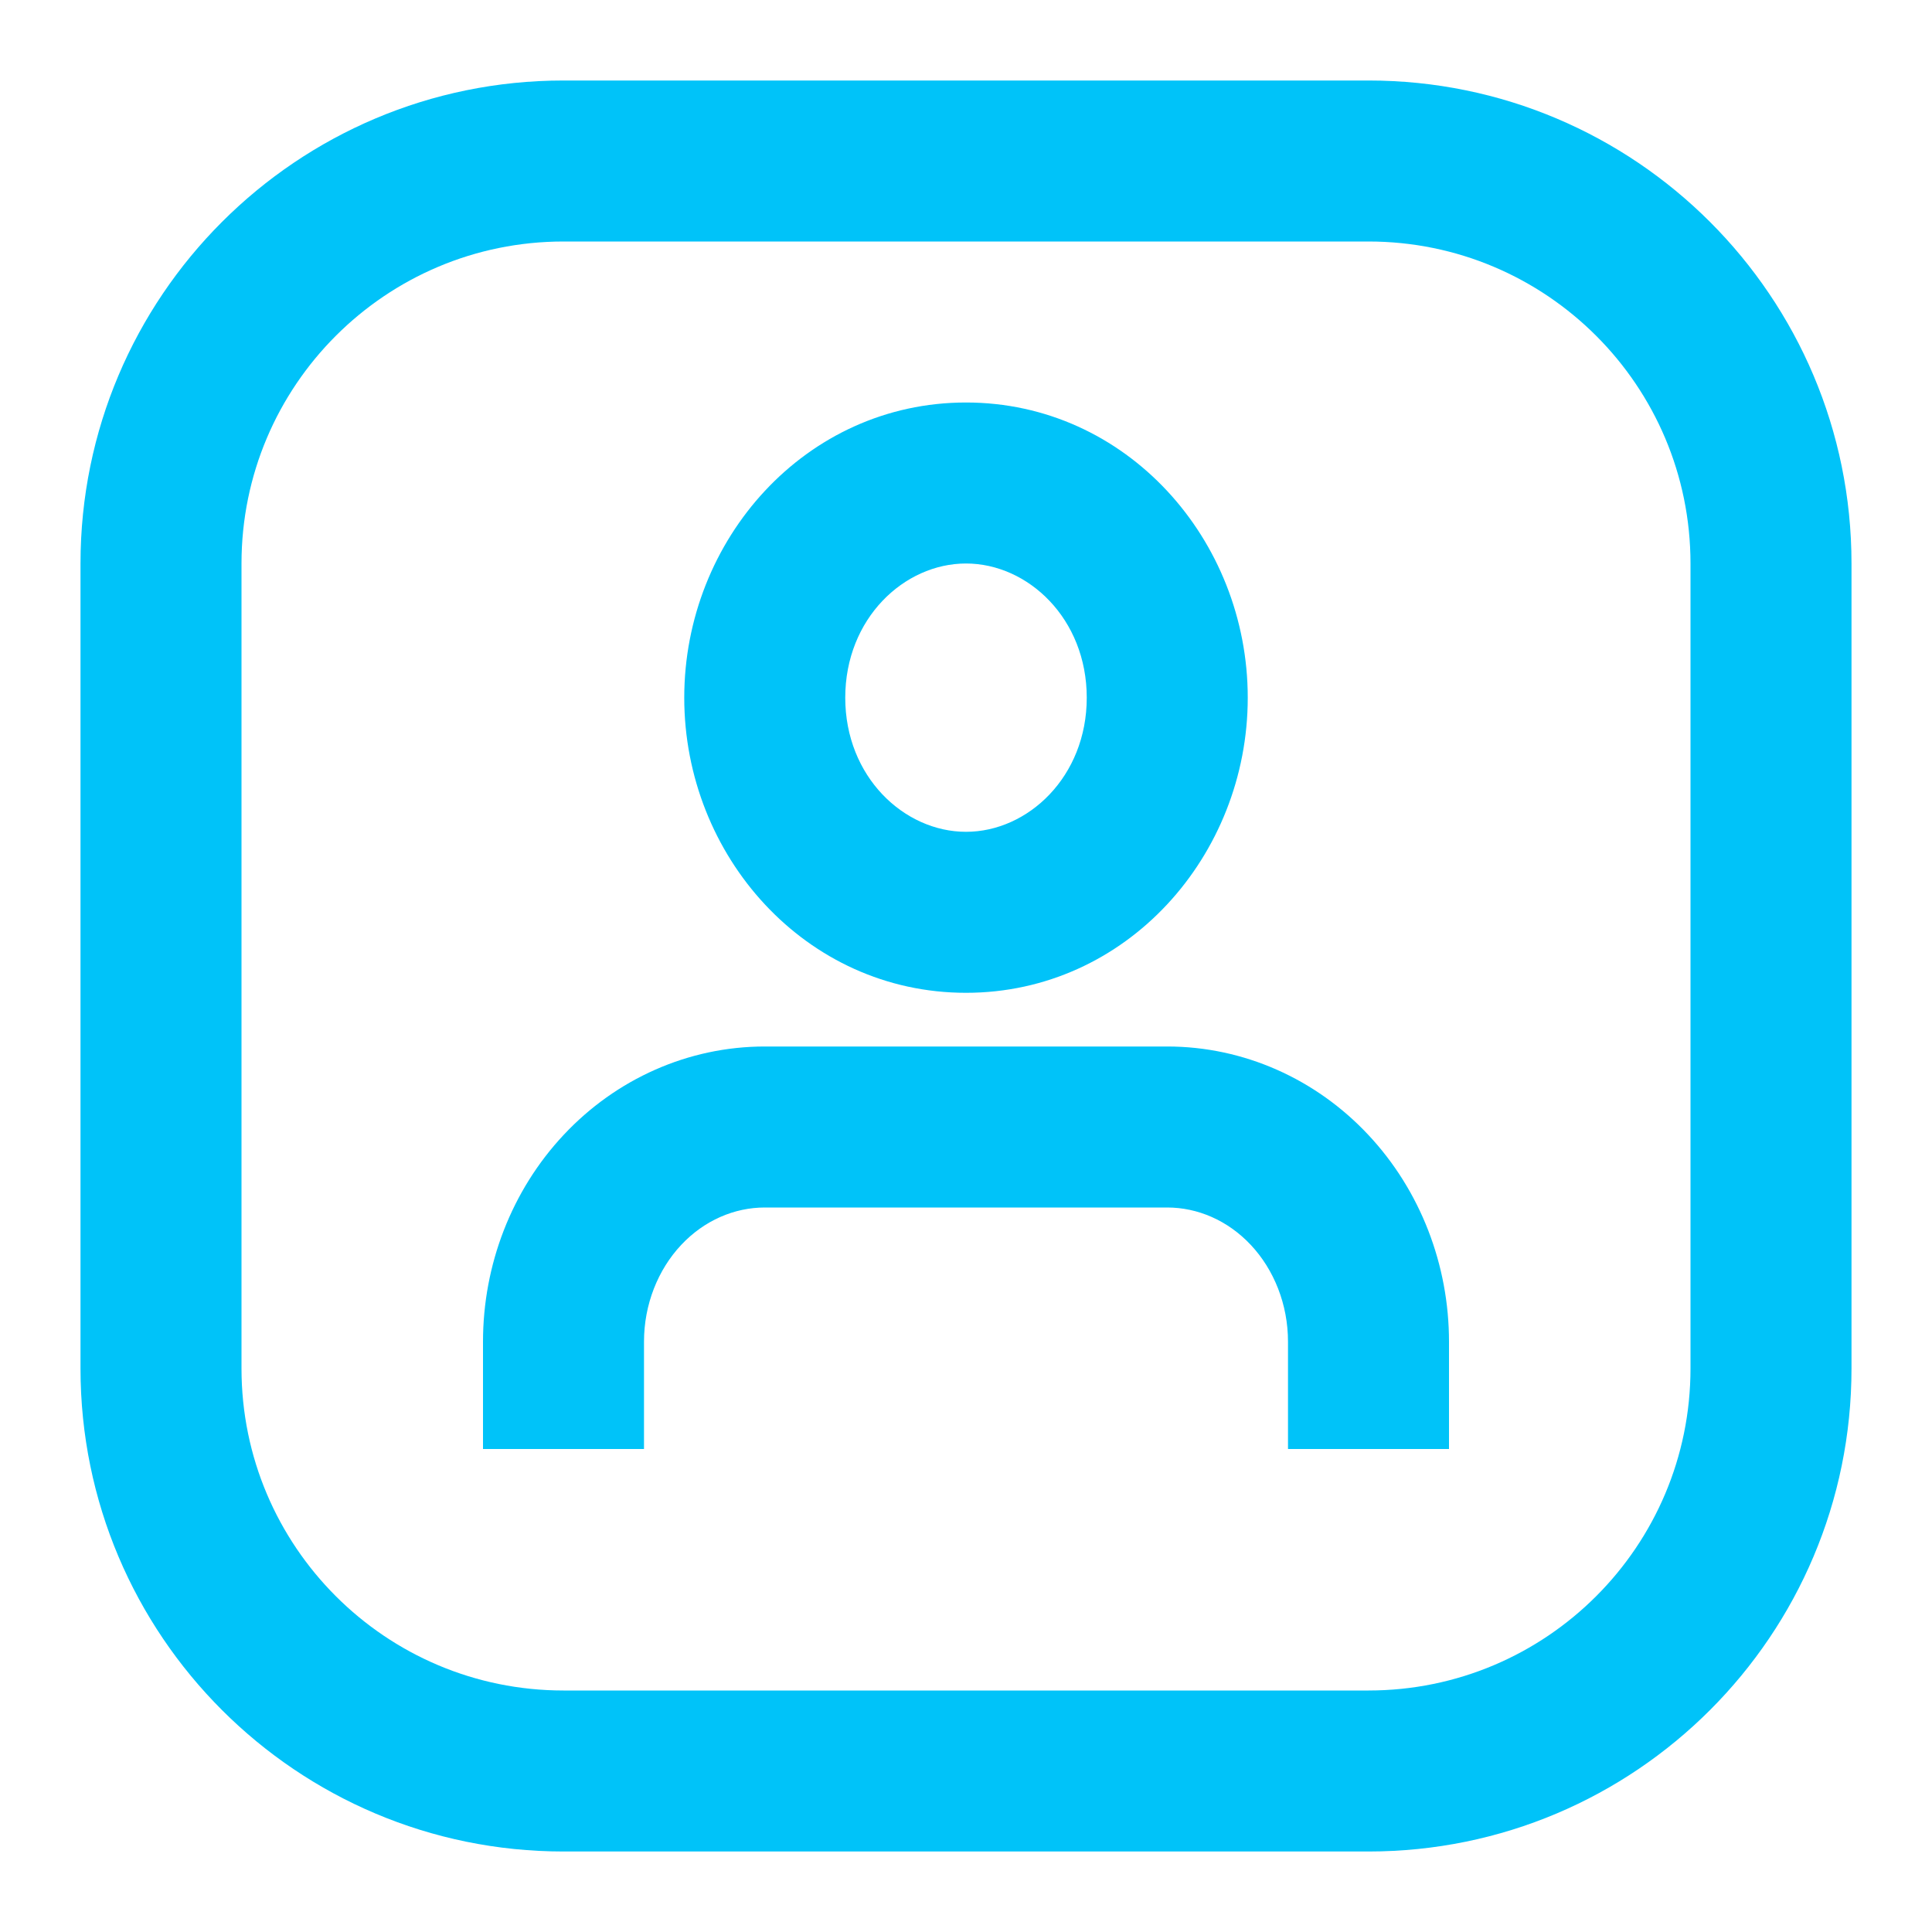 <svg width="24" height="24" viewBox="0 0 24 24" fill="none" xmlns="http://www.w3.org/2000/svg">
<path fill-rule="evenodd" clip-rule="evenodd" d="M1 7C1 3.686 3.686 1 7 1H17C20.314 1 23 3.686 23 7V17C23 20.314 20.314 23 17 23H7C3.686 23 1 20.314 1 17V7ZM7 3C4.791 3 3 4.791 3 7V17C3 19.209 4.791 21 7 21H17C19.209 21 21 19.209 21 17V7C21 4.791 19.209 3 17 3H7ZM12 7C11.231 7 10.5 7.684 10.5 8.667C10.5 9.649 11.231 10.333 12 10.333C12.769 10.333 13.5 9.649 13.5 8.667C13.5 7.684 12.769 7 12 7ZM8.5 8.667C8.5 6.703 10.007 5 12 5C13.993 5 15.5 6.703 15.5 8.667C15.5 10.63 13.993 12.333 12 12.333C10.007 12.333 8.5 10.63 8.5 8.667ZM7.003 14.097C7.653 13.403 8.55 13 9.5 13H14.5C15.45 13 16.347 13.403 16.997 14.097C17.646 14.789 18 15.714 18 16.667V18H16V16.667C16 16.205 15.827 15.773 15.538 15.465C15.251 15.159 14.876 15 14.5 15H9.5C9.124 15 8.749 15.159 8.462 15.465C8.173 15.773 8 16.205 8 16.667V18H6V16.667C6 15.714 6.354 14.789 7.003 14.097Z" fill="#00C3F9"/>
</svg>
